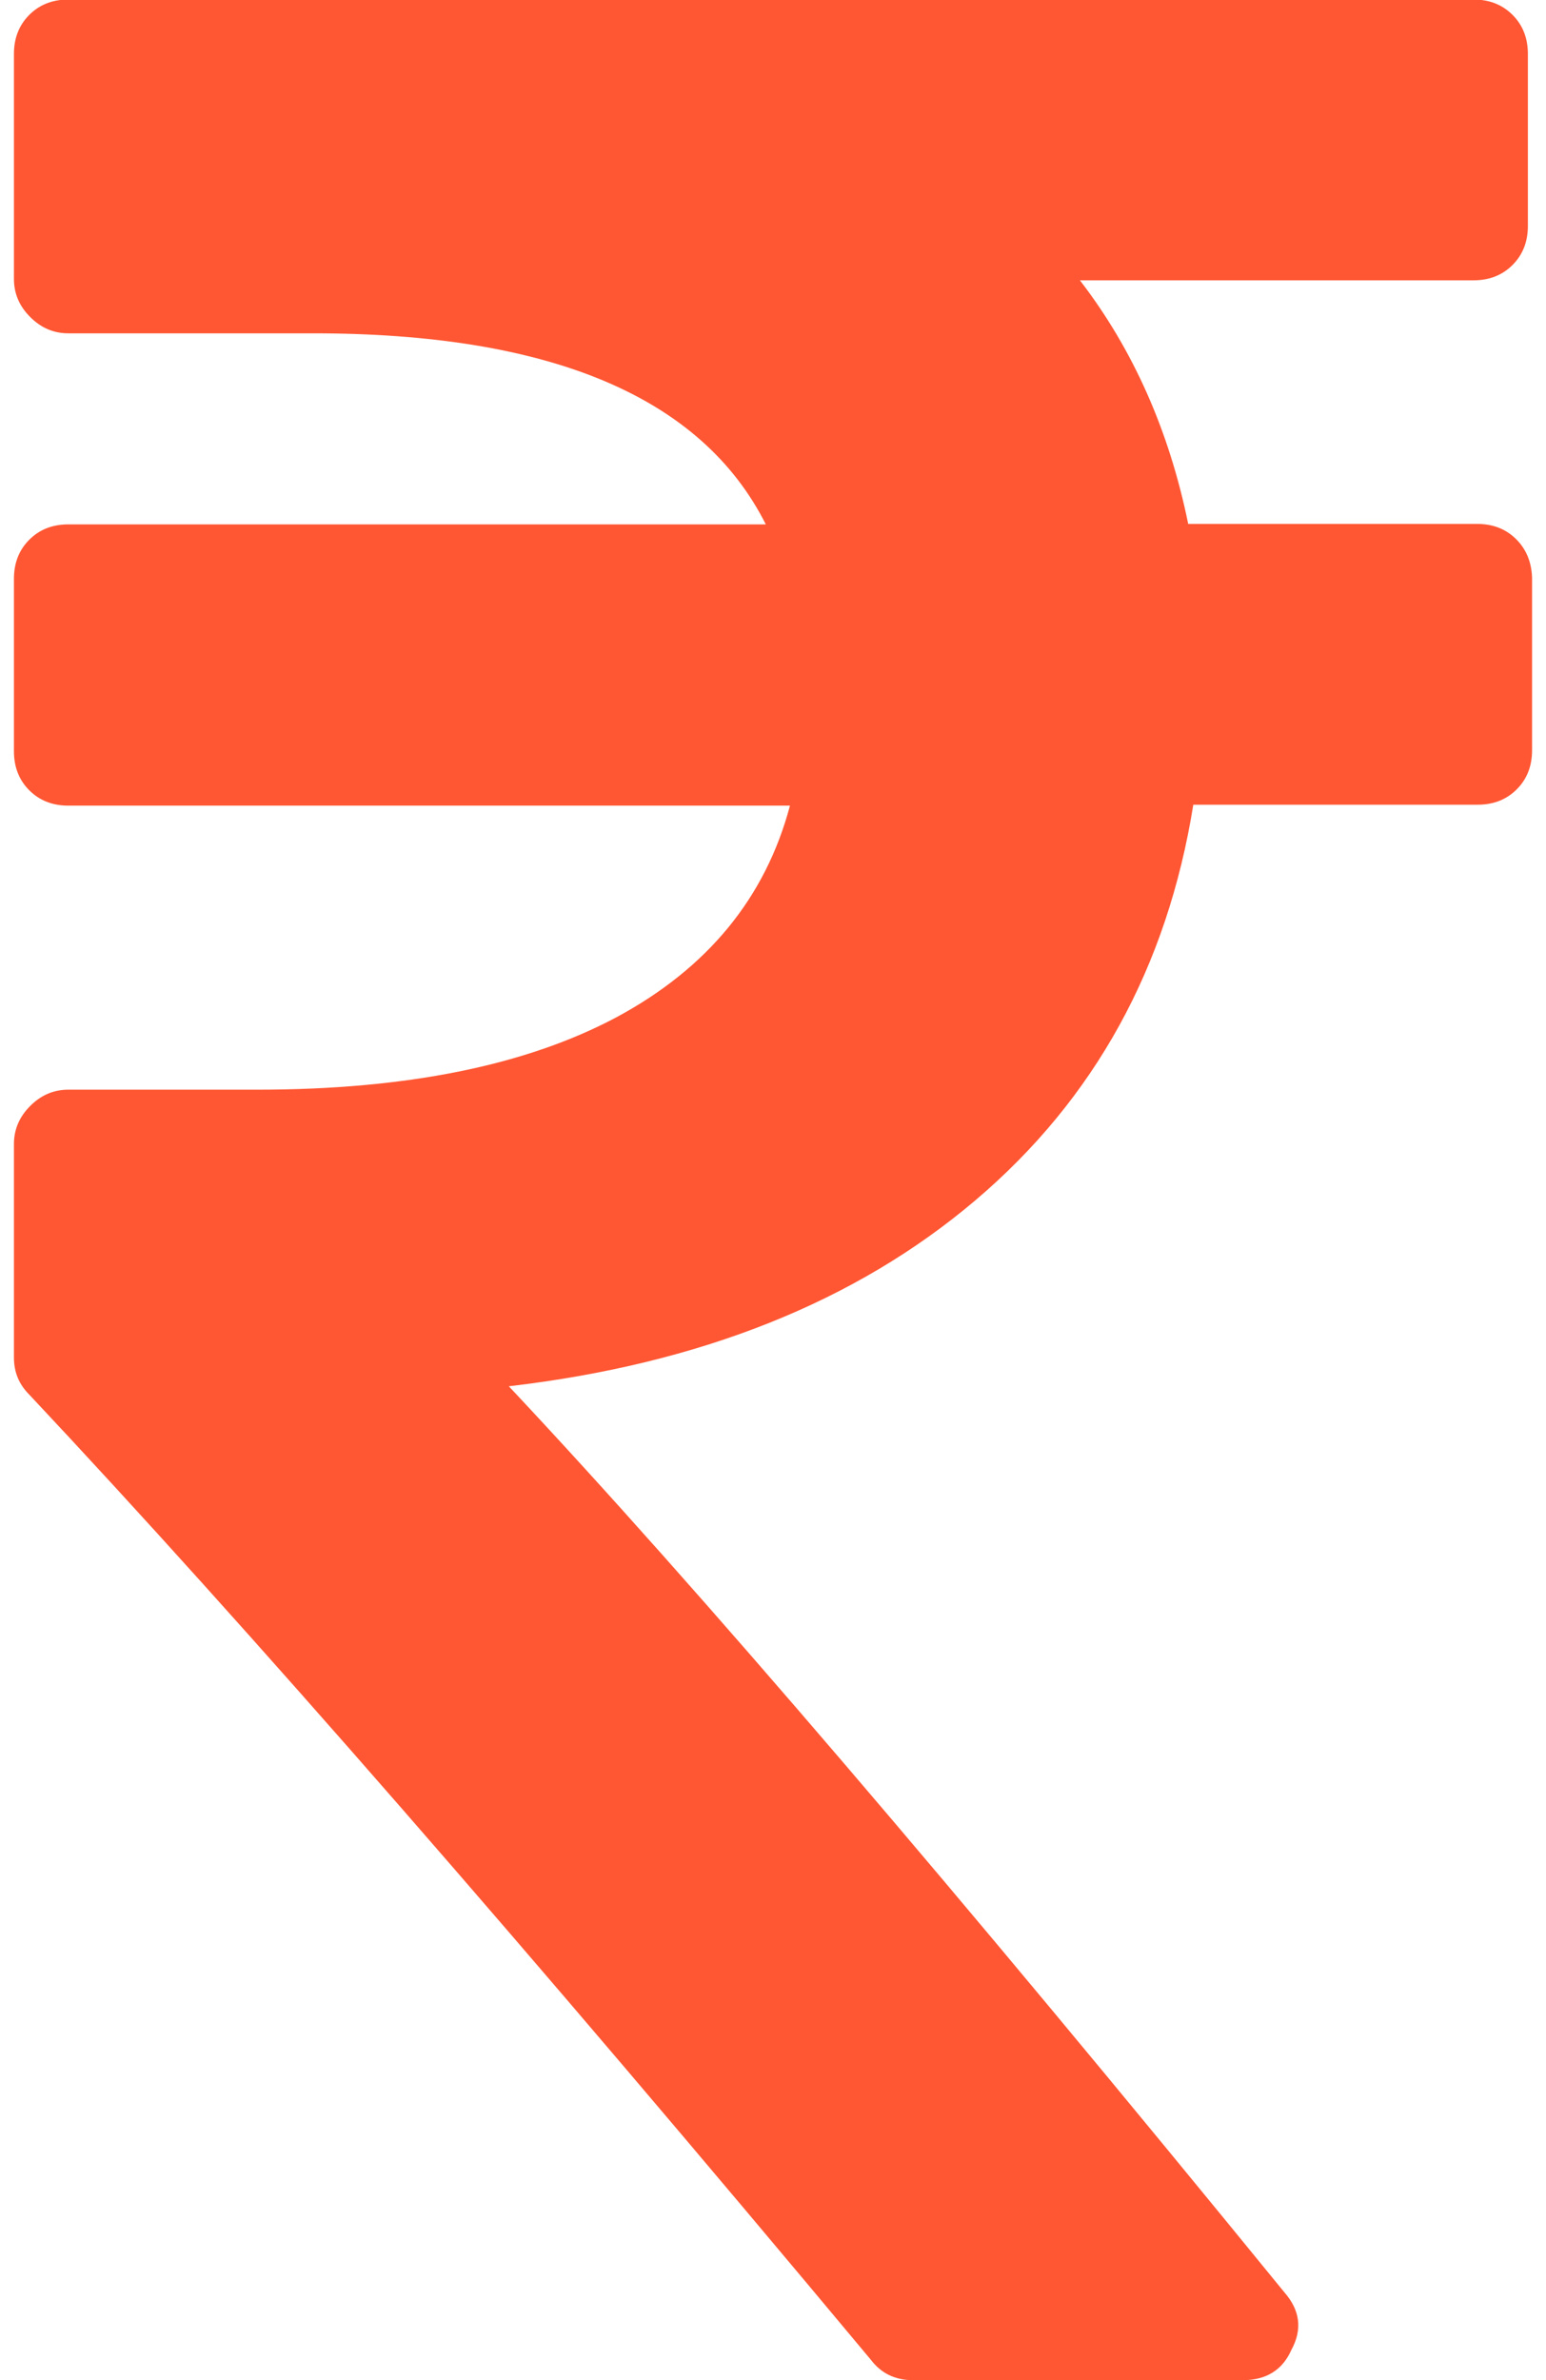 <?xml version="1.0" encoding="utf-8"?>
<!-- Generator: Adobe Illustrator 21.0.0, SVG Export Plug-In . SVG Version: 6.00 Build 0)  -->
<svg version="1.1" id="Capa_1" xmlns="http://www.w3.org/2000/svg" xmlns:xlink="http://www.w3.org/1999/xlink" x="0px" y="0px"
	 viewBox="0 0 332.7 512" style="enable-background:new 0 0 332.7 512;" xml:space="preserve">
<style type="text/css">
	.st0{fill:#ff5733;}
</style>
<g>
	<path class="st0" d="M326.3,116c-2.2-2.2-5-3.3-8.4-3.3h-62.2c-4.1-20.1-11.9-37.6-23.3-52.4h84.7c3.4,0,6.2-1.1,8.4-3.3
		c2.2-2.2,3.3-5,3.3-8.4V11.6c0-3.4-1.1-6.2-3.3-8.4c-2.2-2.2-5-3.3-8.4-3.3H14.7c-3.4,0-6.2,1.1-8.4,3.3c-2.2,2.2-3.3,5-3.3,8.4V60
		c0,3.2,1.2,5.9,3.5,8.2s5,3.5,8.2,3.5h52.7c51.1,0,83.6,13.7,97.4,41.1H14.7c-3.4,0-6.2,1.1-8.4,3.3c-2.2,2.2-3.3,5-3.3,8.4v37.1
		c0,3.4,1.1,6.2,3.3,8.4c2.2,2.2,5,3.3,8.4,3.3H170c-5.3,19.9-17.8,35-37.3,45.5c-19.5,10.4-45.3,15.6-77.3,15.6H14.7
		c-3.2,0-5.9,1.2-8.2,3.5c-2.3,2.3-3.5,5-3.5,8.2V292c0,3.2,1.1,5.8,3.3,8c46.5,49.5,106.9,118.7,181.1,207.6
		c2.2,2.9,5.2,4.4,9.1,4.4h70.9c5.1,0,8.6-2.2,10.5-6.5c2.4-4.4,1.9-8.5-1.5-12.4c-70.8-86.8-126.4-151.8-166.9-194.9
		c41.2-4.8,74.7-18.2,100.4-40c25.7-21.8,41.3-50.2,46.9-85.1H318c3.4,0,6.2-1.1,8.4-3.3c2.2-2.2,3.3-5,3.3-8.4v-37.1
		C329.6,121,328.5,118.2,326.3,116z"/>
</g>
</svg>
